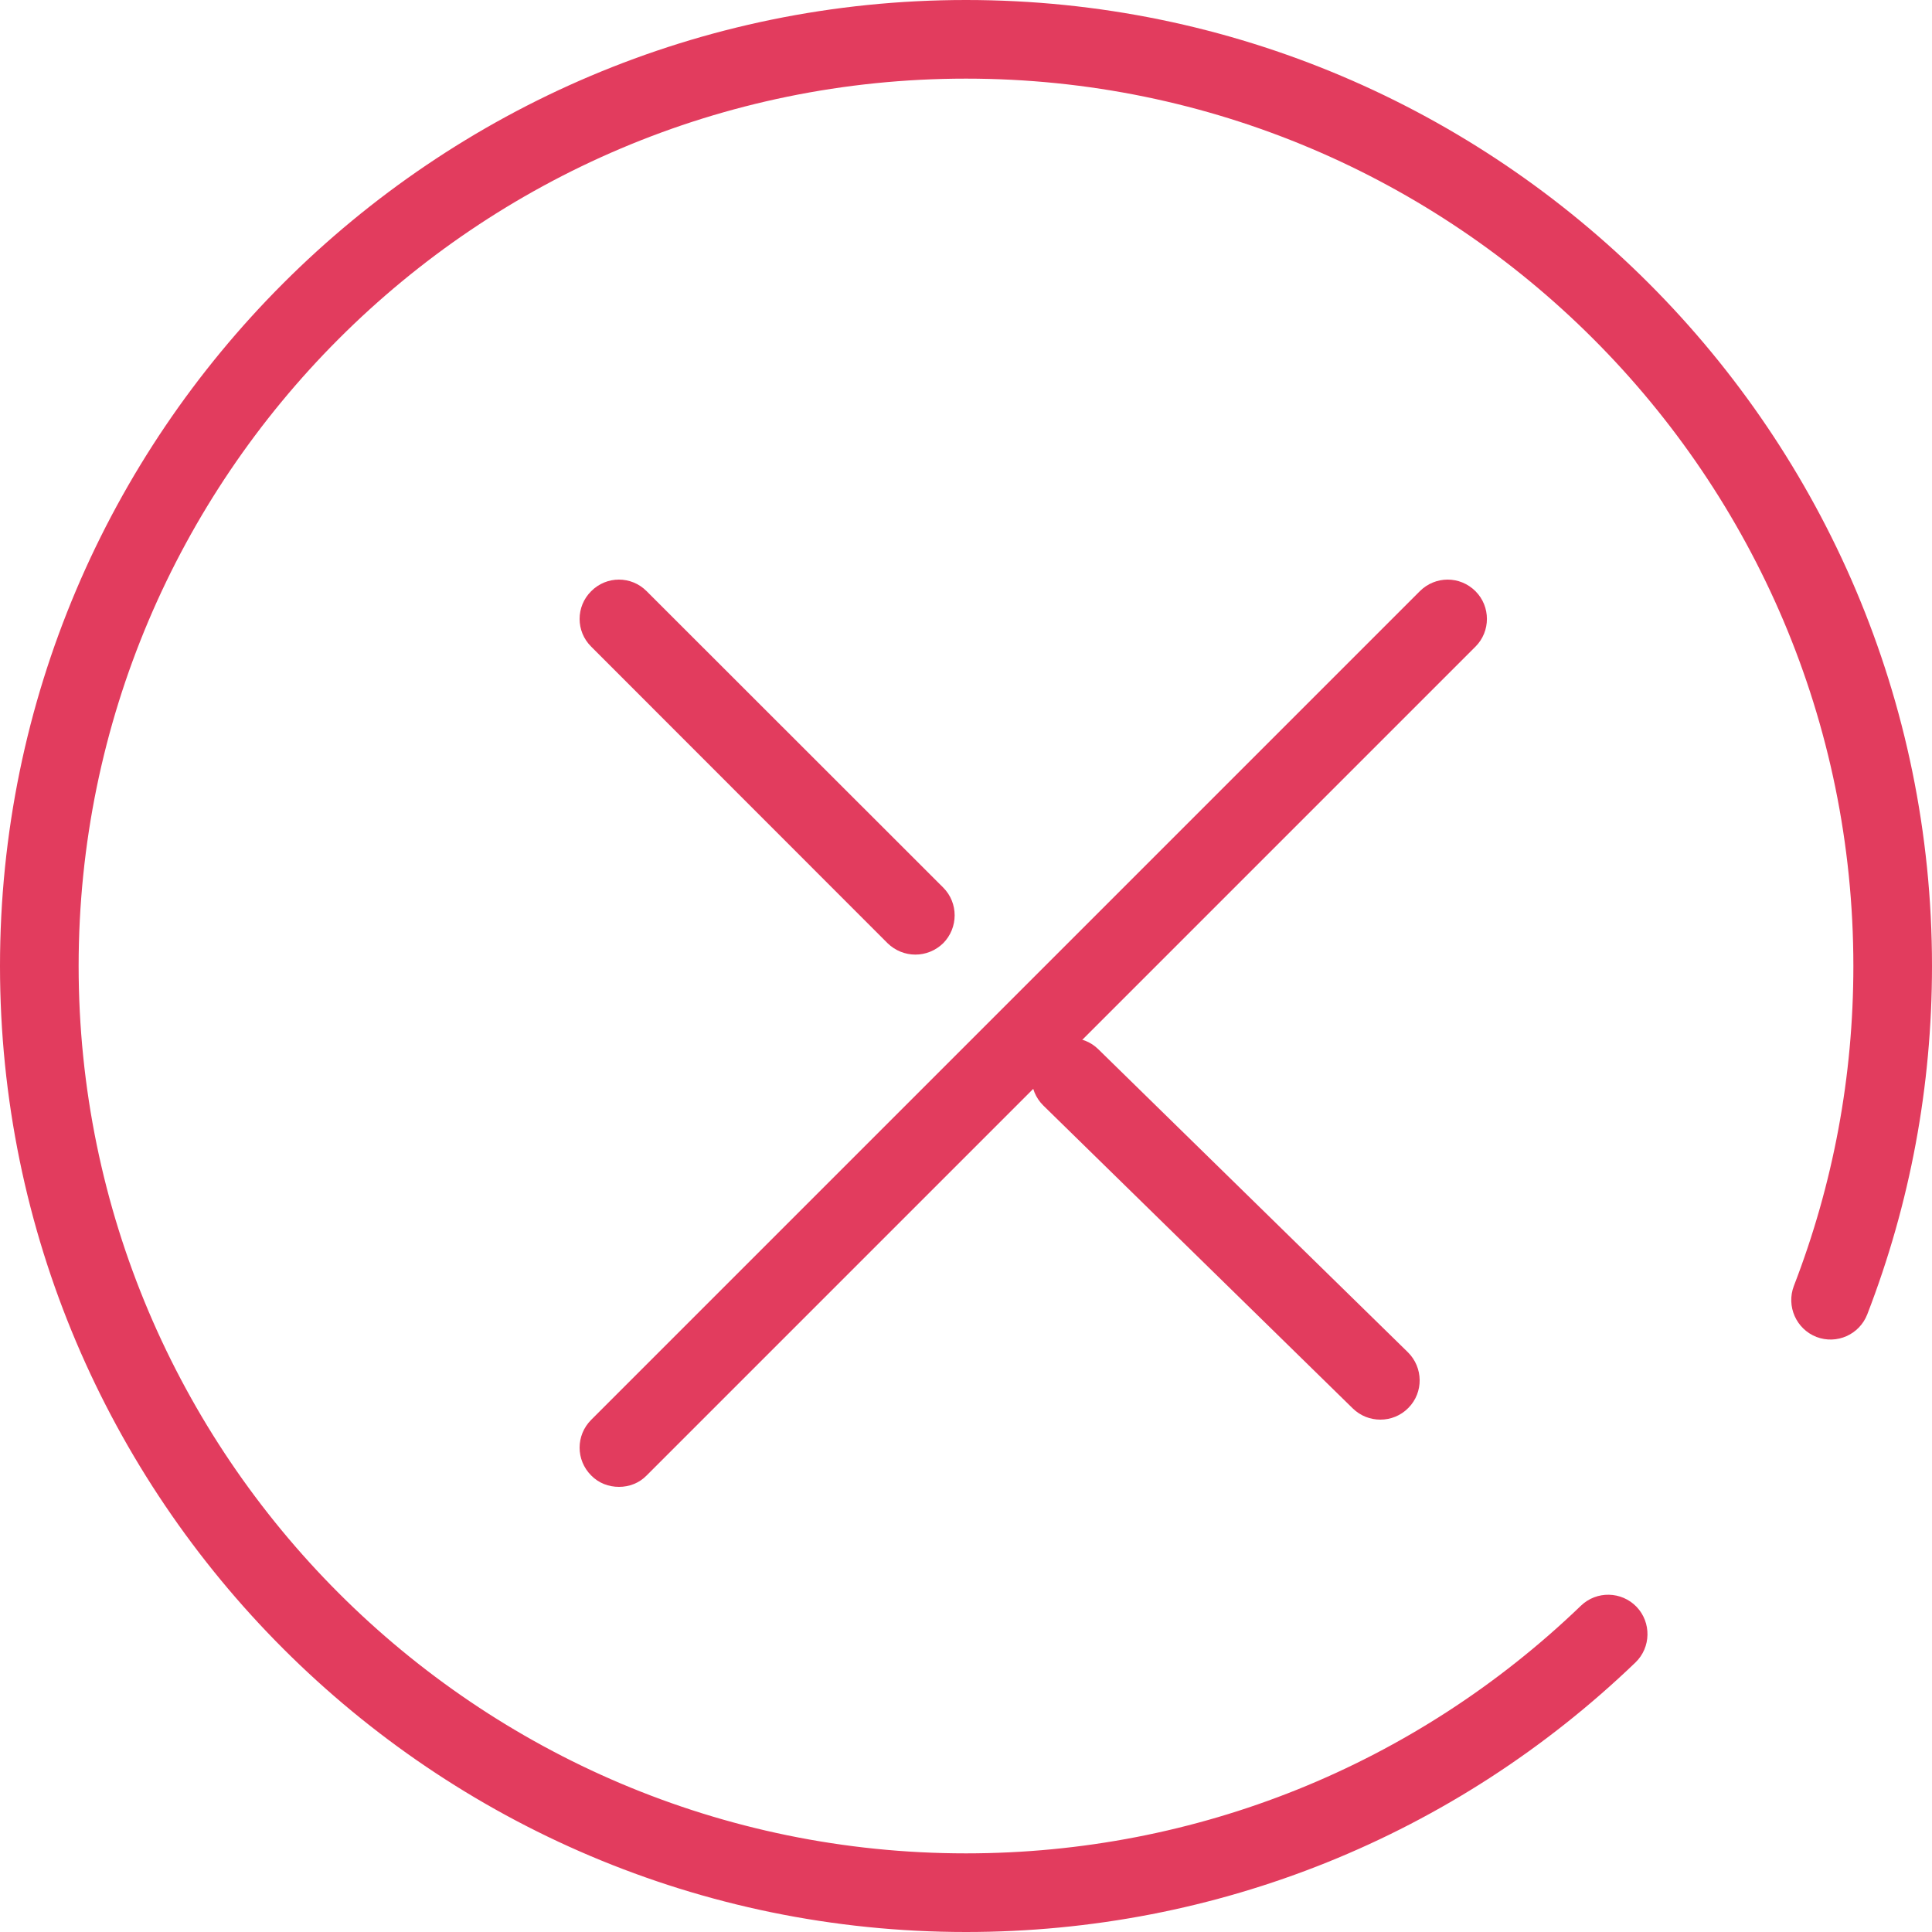 <svg width="10" height="10" viewBox="0 0 10 10" fill="none" xmlns="http://www.w3.org/2000/svg">
<path d="M5 0C2.243 0 0 2.243 0 5C0 7.757 2.243 10 5 10C6.299 10 7.529 9.504 8.465 8.605C8.546 8.527 8.548 8.398 8.471 8.317C8.393 8.236 8.264 8.233 8.183 8.311C7.323 9.138 6.193 9.593 5 9.593C2.467 9.593 0.407 7.533 0.407 5C0.407 2.467 2.467 0.407 5 0.407C7.533 0.407 9.593 2.467 9.593 5C9.593 5.571 9.489 6.128 9.285 6.656C9.245 6.761 9.297 6.879 9.402 6.92C9.507 6.96 9.624 6.908 9.665 6.803C9.887 6.228 10 5.622 10 5C10 2.243 7.757 0 5 0Z" fill="#E23C5E"/>
<path d="M5.685 5.431C5.605 5.352 5.476 5.354 5.397 5.434C5.319 5.514 5.32 5.643 5.4 5.722L7.002 7.29C7.042 7.329 7.093 7.348 7.145 7.348C7.197 7.348 7.25 7.328 7.29 7.287C7.369 7.207 7.367 7.078 7.287 6.999L5.685 5.431Z" fill="#E23C5E"/>
<path d="M4.594 4.882C4.634 4.921 4.686 4.941 4.738 4.941C4.79 4.941 4.842 4.921 4.882 4.882C4.961 4.802 4.961 4.673 4.882 4.594L3.347 3.06C3.268 2.98 3.139 2.98 3.06 3.06C2.98 3.139 2.98 3.268 3.06 3.347L4.594 4.882Z" fill="#E23C5E"/>
<path d="M7.637 3.06C7.557 2.98 7.429 2.98 7.349 3.06L3.06 7.349C2.98 7.429 2.98 7.557 3.06 7.637C3.099 7.677 3.151 7.696 3.204 7.696C3.256 7.696 3.308 7.677 3.347 7.637L7.637 3.347C7.716 3.268 7.716 3.139 7.637 3.06Z" fill="#E23C5E"/>
</svg>
